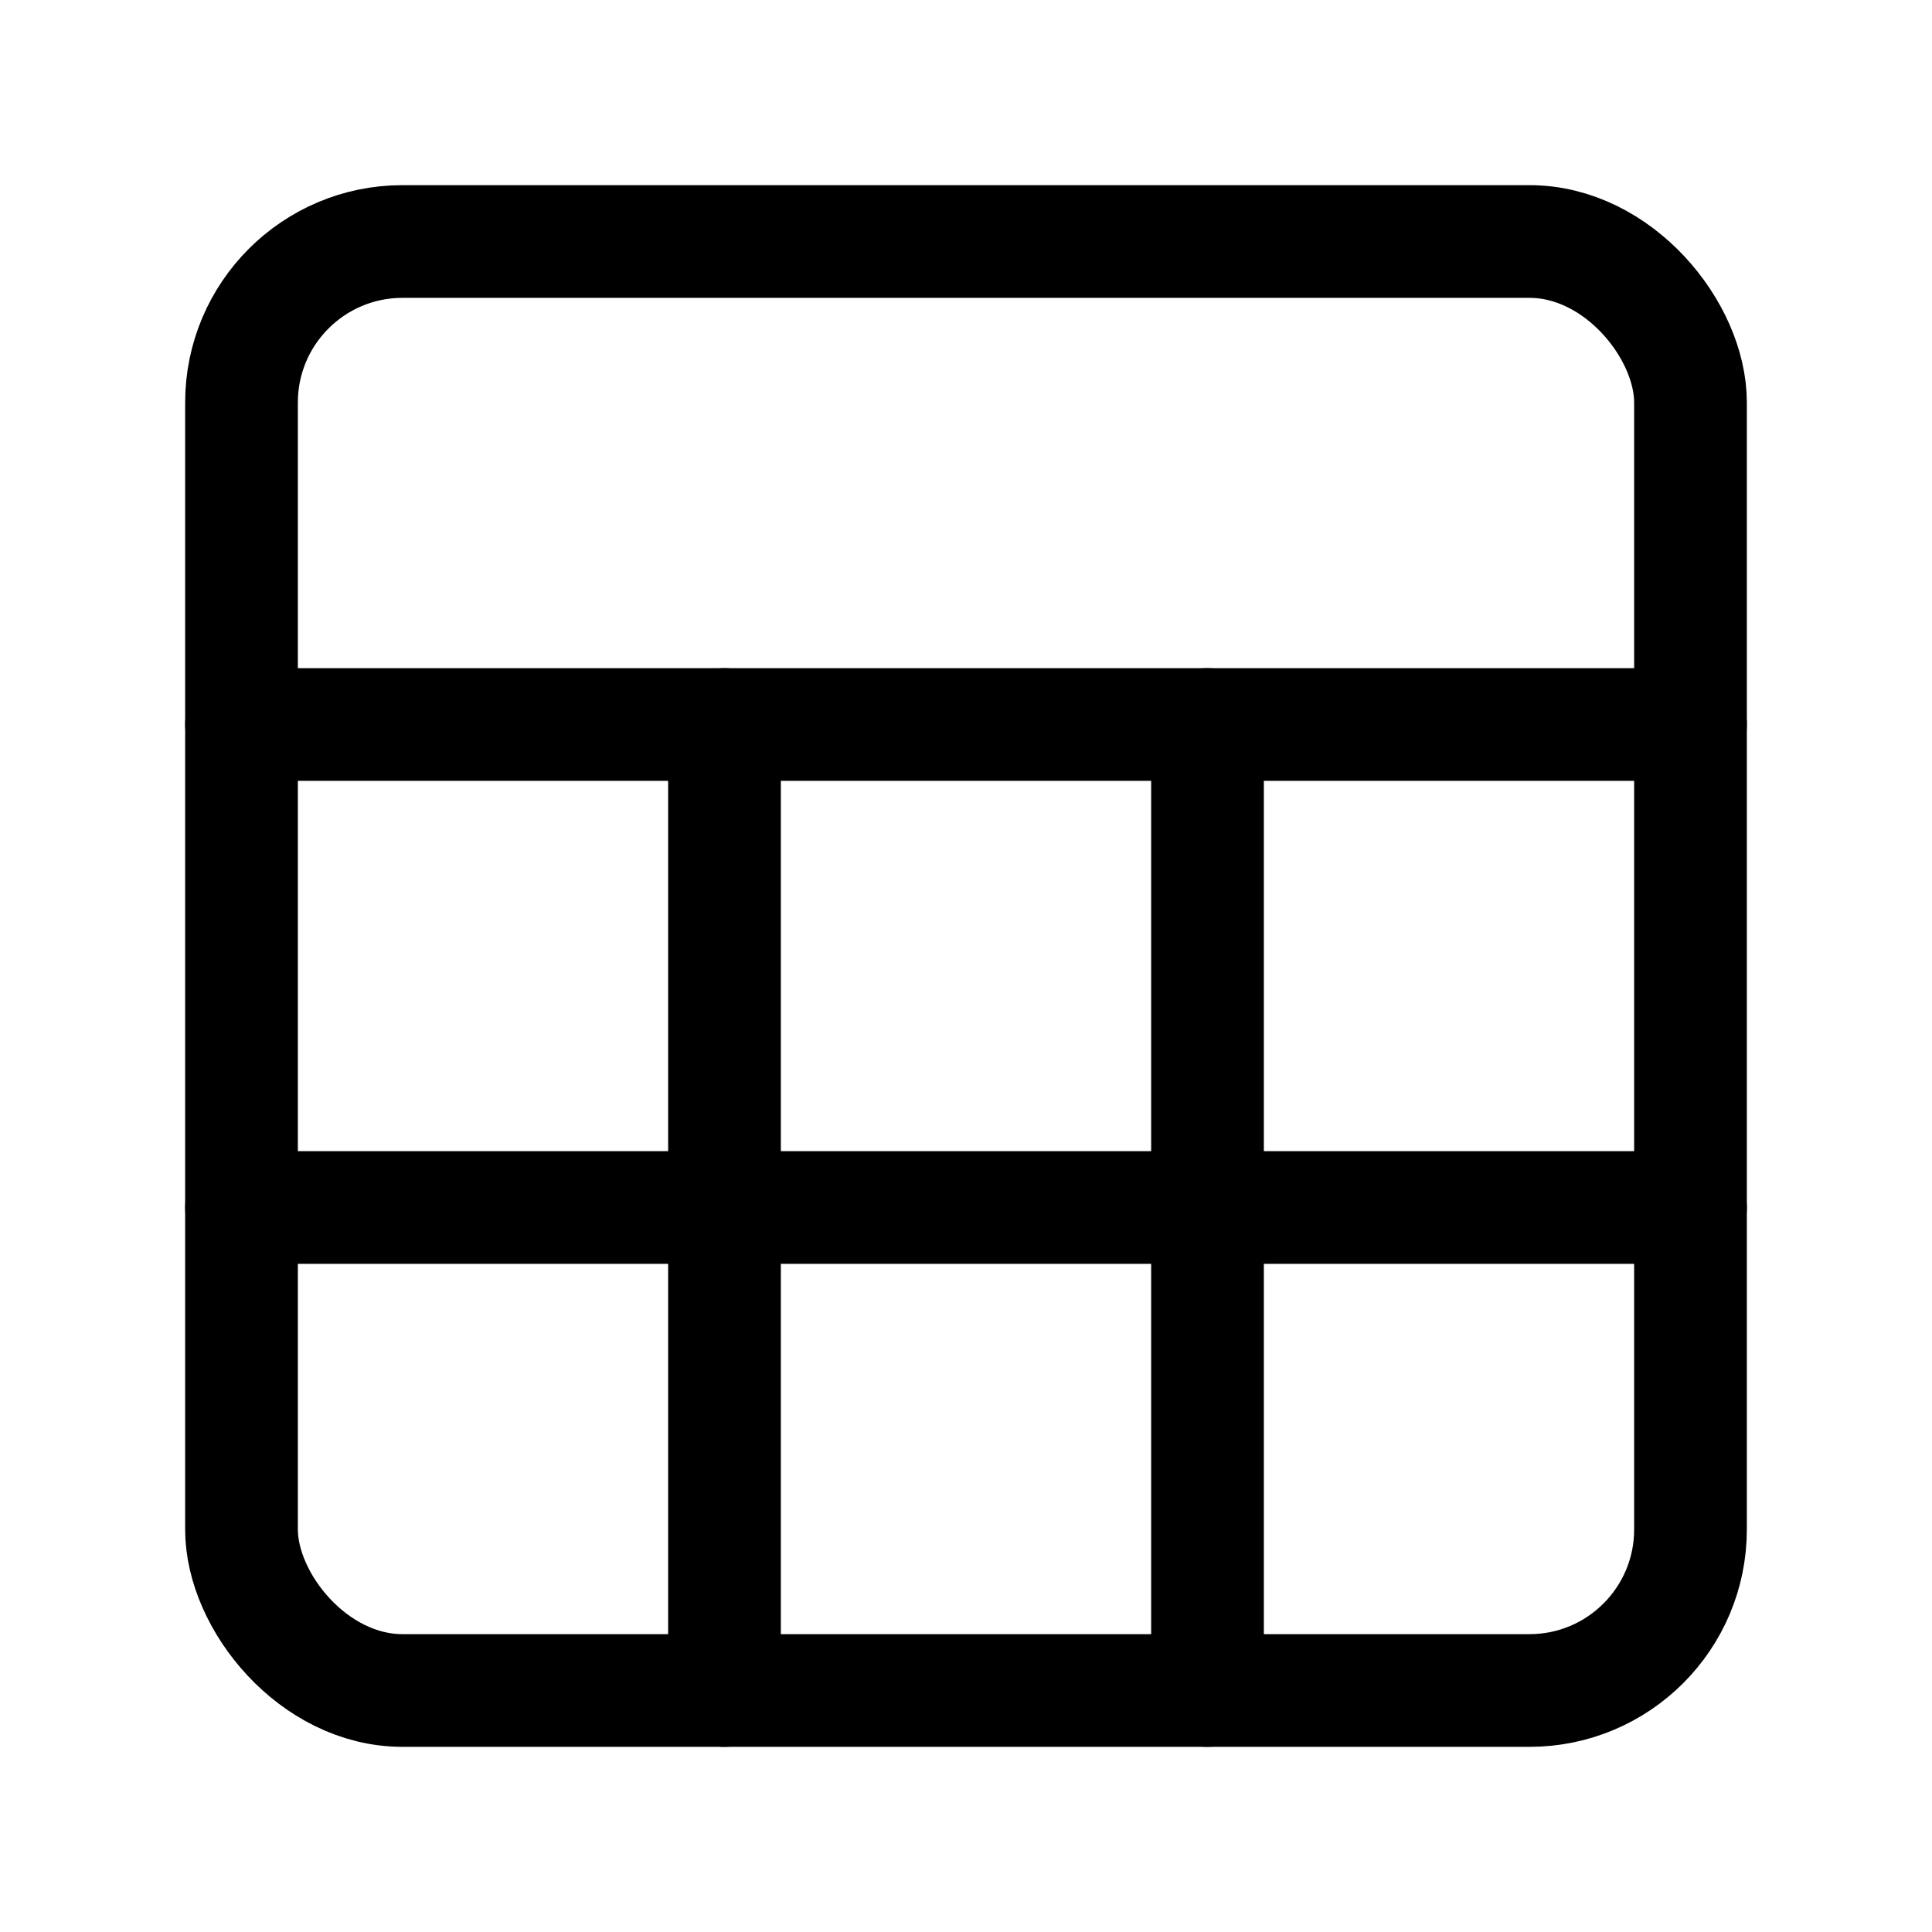<svg
  xmlns="http://www.w3.org/2000/svg"
  width="24"
  height="24"
  viewBox="0 0 24 24"
  fill="none"
  stroke="currentColor"
  stroke-width="1.4"
  stroke-linecap="round"
  stroke-linejoin="round"
>
  <rect width="18" height="18" x="3" y="3" rx="2" ry="2"  vector-effect="non-scaling-stroke"/>
  <line x1="3" x2="21" y1="9" y2="9"  vector-effect="non-scaling-stroke"/>
  <line x1="3" x2="21" y1="15" y2="15"  vector-effect="non-scaling-stroke"/>
  <line x1="9" x2="9" y1="9" y2="21"  vector-effect="non-scaling-stroke"/>
  <line x1="15" x2="15" y1="9" y2="21"  vector-effect="non-scaling-stroke"/>
</svg>
